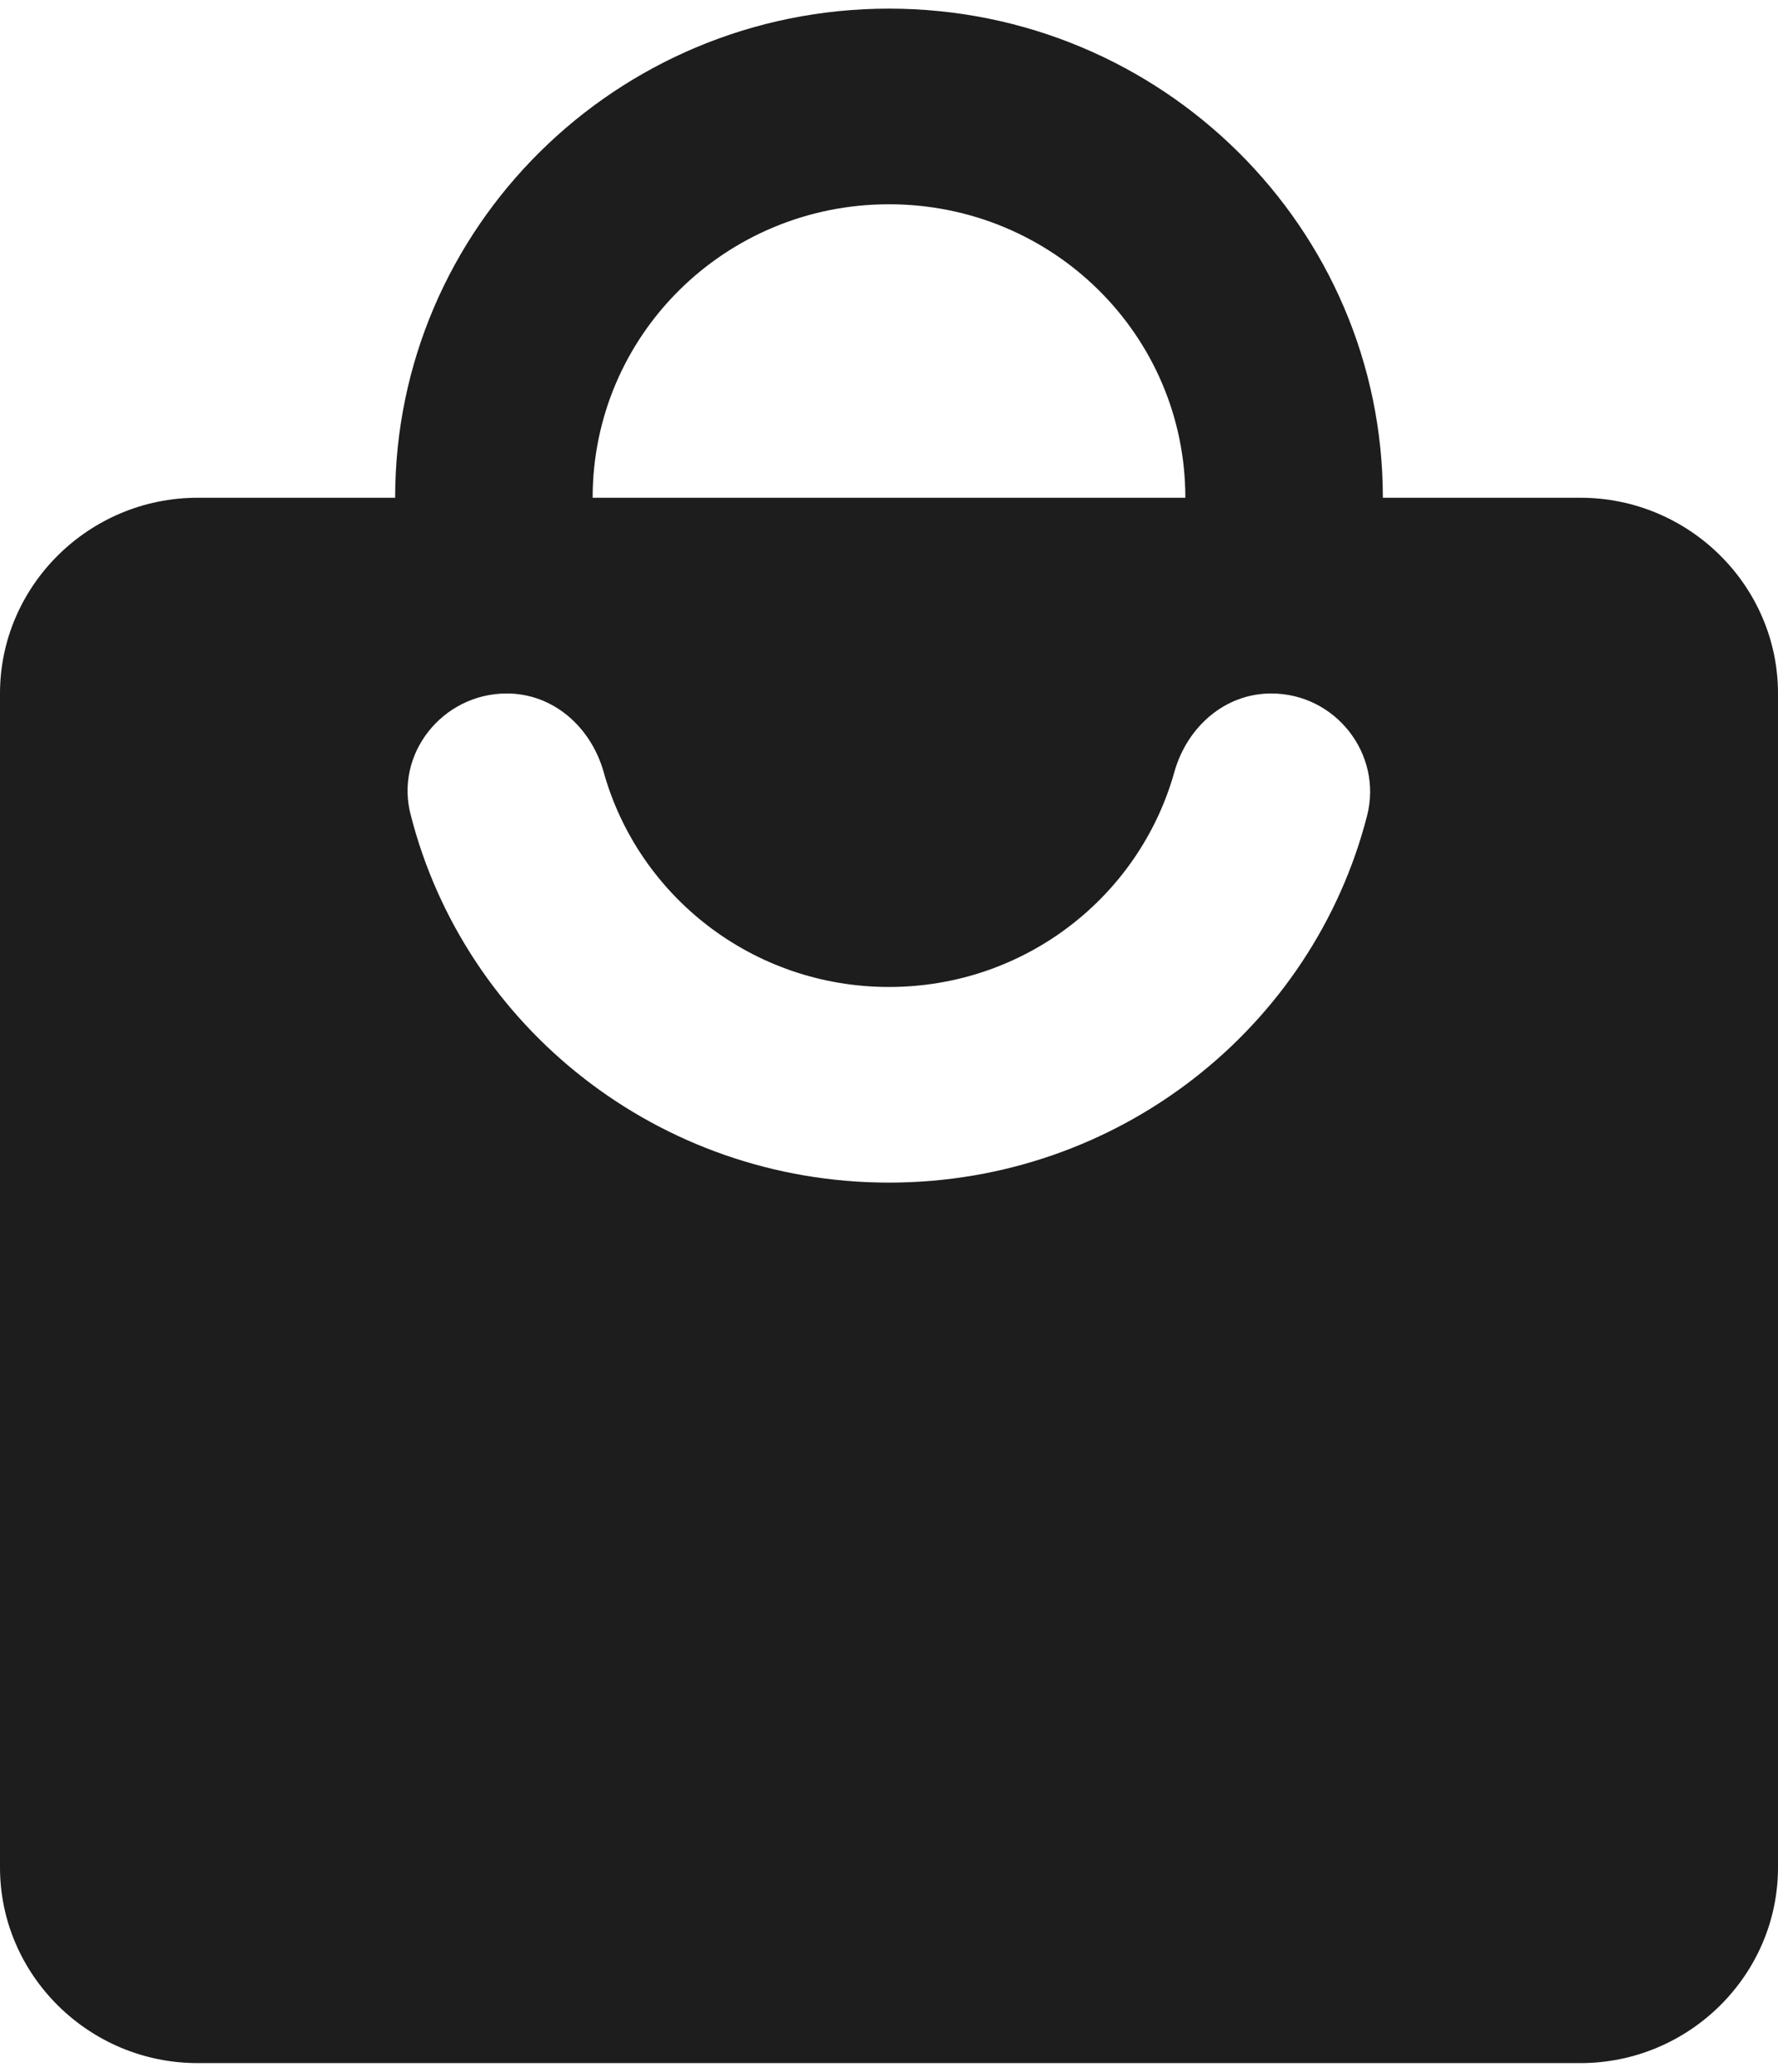 <?xml version="1.0" encoding="UTF-8"?>
<svg xmlns="http://www.w3.org/2000/svg" xmlns:xlink="http://www.w3.org/1999/xlink" width="103px" height="120px" viewBox="0 0 103 119" version="1.1">
<g id="surface1">
<path style=" stroke:none;fill-rule:evenodd;fill:rgb(11.373%,11.373%,11.373%);fill-opacity:1;" d="M 91.555 28.332 L 80.109 28.332 C 80.109 12.691 67.293 0 51.5 0 C 35.707 0 22.891 12.691 22.891 28.332 L 11.445 28.332 C 5.148 28.332 0 33.434 0 39.668 L 0 107.668 C 0 113.898 5.148 119 11.445 119 L 91.555 119 C 97.852 119 103 113.898 103 107.668 L 103 39.668 C 103 33.434 97.852 28.332 91.555 28.332 Z M 51.5 11.332 C 61 11.332 68.668 18.926 68.668 28.332 L 34.332 28.332 C 34.332 18.926 42 11.332 51.5 11.332 Z M 51.5 68 C 38.168 68 26.949 58.988 23.805 46.75 C 22.832 43.18 25.633 39.668 29.355 39.668 C 32.043 39.668 34.219 41.594 34.965 44.199 C 36.965 51.395 43.602 56.668 51.5 56.668 C 59.398 56.668 66.035 51.395 68.035 44.199 C 68.781 41.594 70.957 39.668 73.645 39.668 C 77.367 39.668 80.109 43.18 79.195 46.75 C 76.051 58.988 64.832 68 51.5 68 Z M 51.5 68 "/>
</g>
</svg>
